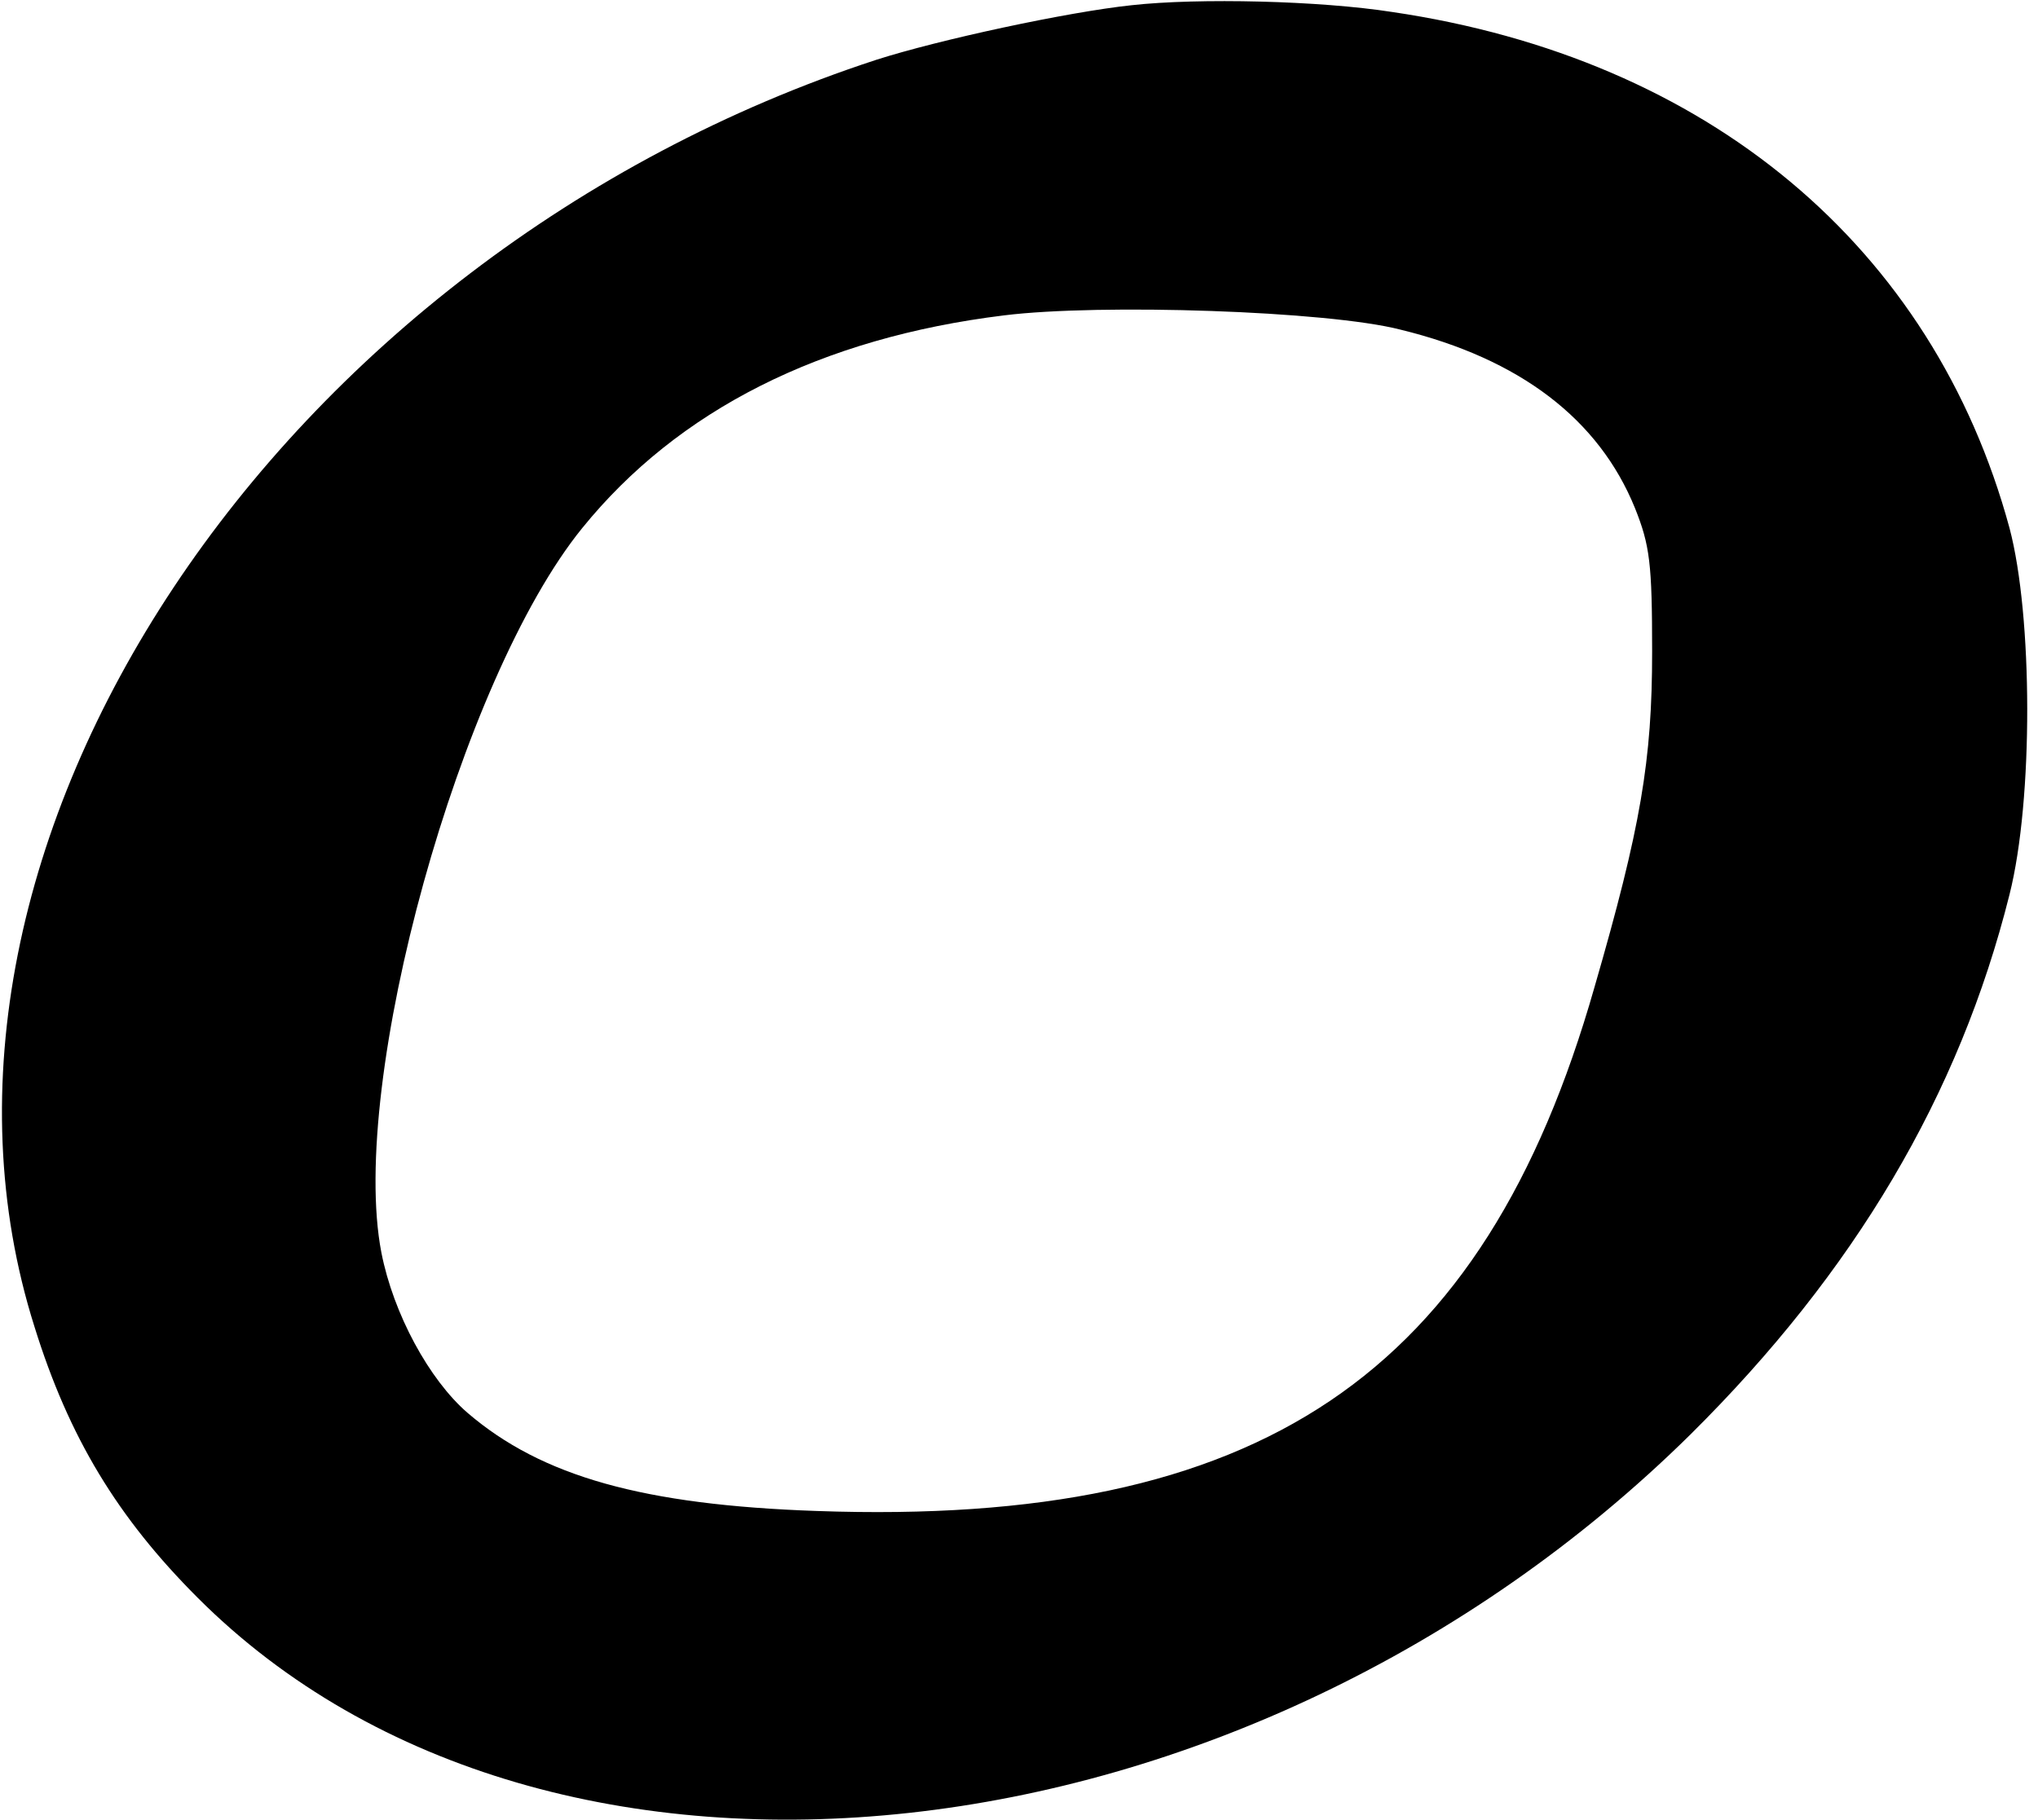 <?xml version="1.0" standalone="no"?>
<!DOCTYPE svg PUBLIC "-//W3C//DTD SVG 20010904//EN"
 "http://www.w3.org/TR/2001/REC-SVG-20010904/DTD/svg10.dtd">
<svg version="1.0" xmlns="http://www.w3.org/2000/svg"
 width="272pt" height="243pt" viewBox="0 0 272 243"
 preserveAspectRatio="xMidYMid meet">
<g transform="translate(0,243) scale(0.1,-0.1)"
fill="#000000" stroke="none">
<path d="M1510 2423 c-85 -9 -257 -46 -341 -73 -800 -262 -1325 -1052 -1123
-1691 46 -148 111 -255 218 -362 470 -470 1398 -368 1992 218 219 217 359 453
426 721 32 127 31 372 0 489 -102 376 -403 627 -824 689 -96 15 -258 19 -348
9z m359 -433 c160 -39 265 -120 313 -238 20 -50 23 -74 23 -192 0 -145 -15
-234 -77 -448 -148 -519 -447 -720 -1038 -699 -231 8 -367 46 -466 131 -51 44
-99 132 -115 214 -44 228 105 766 268 967 128 158 319 254 563 284 129 16 432
6 529 -19z"/>
</g>
</svg>

